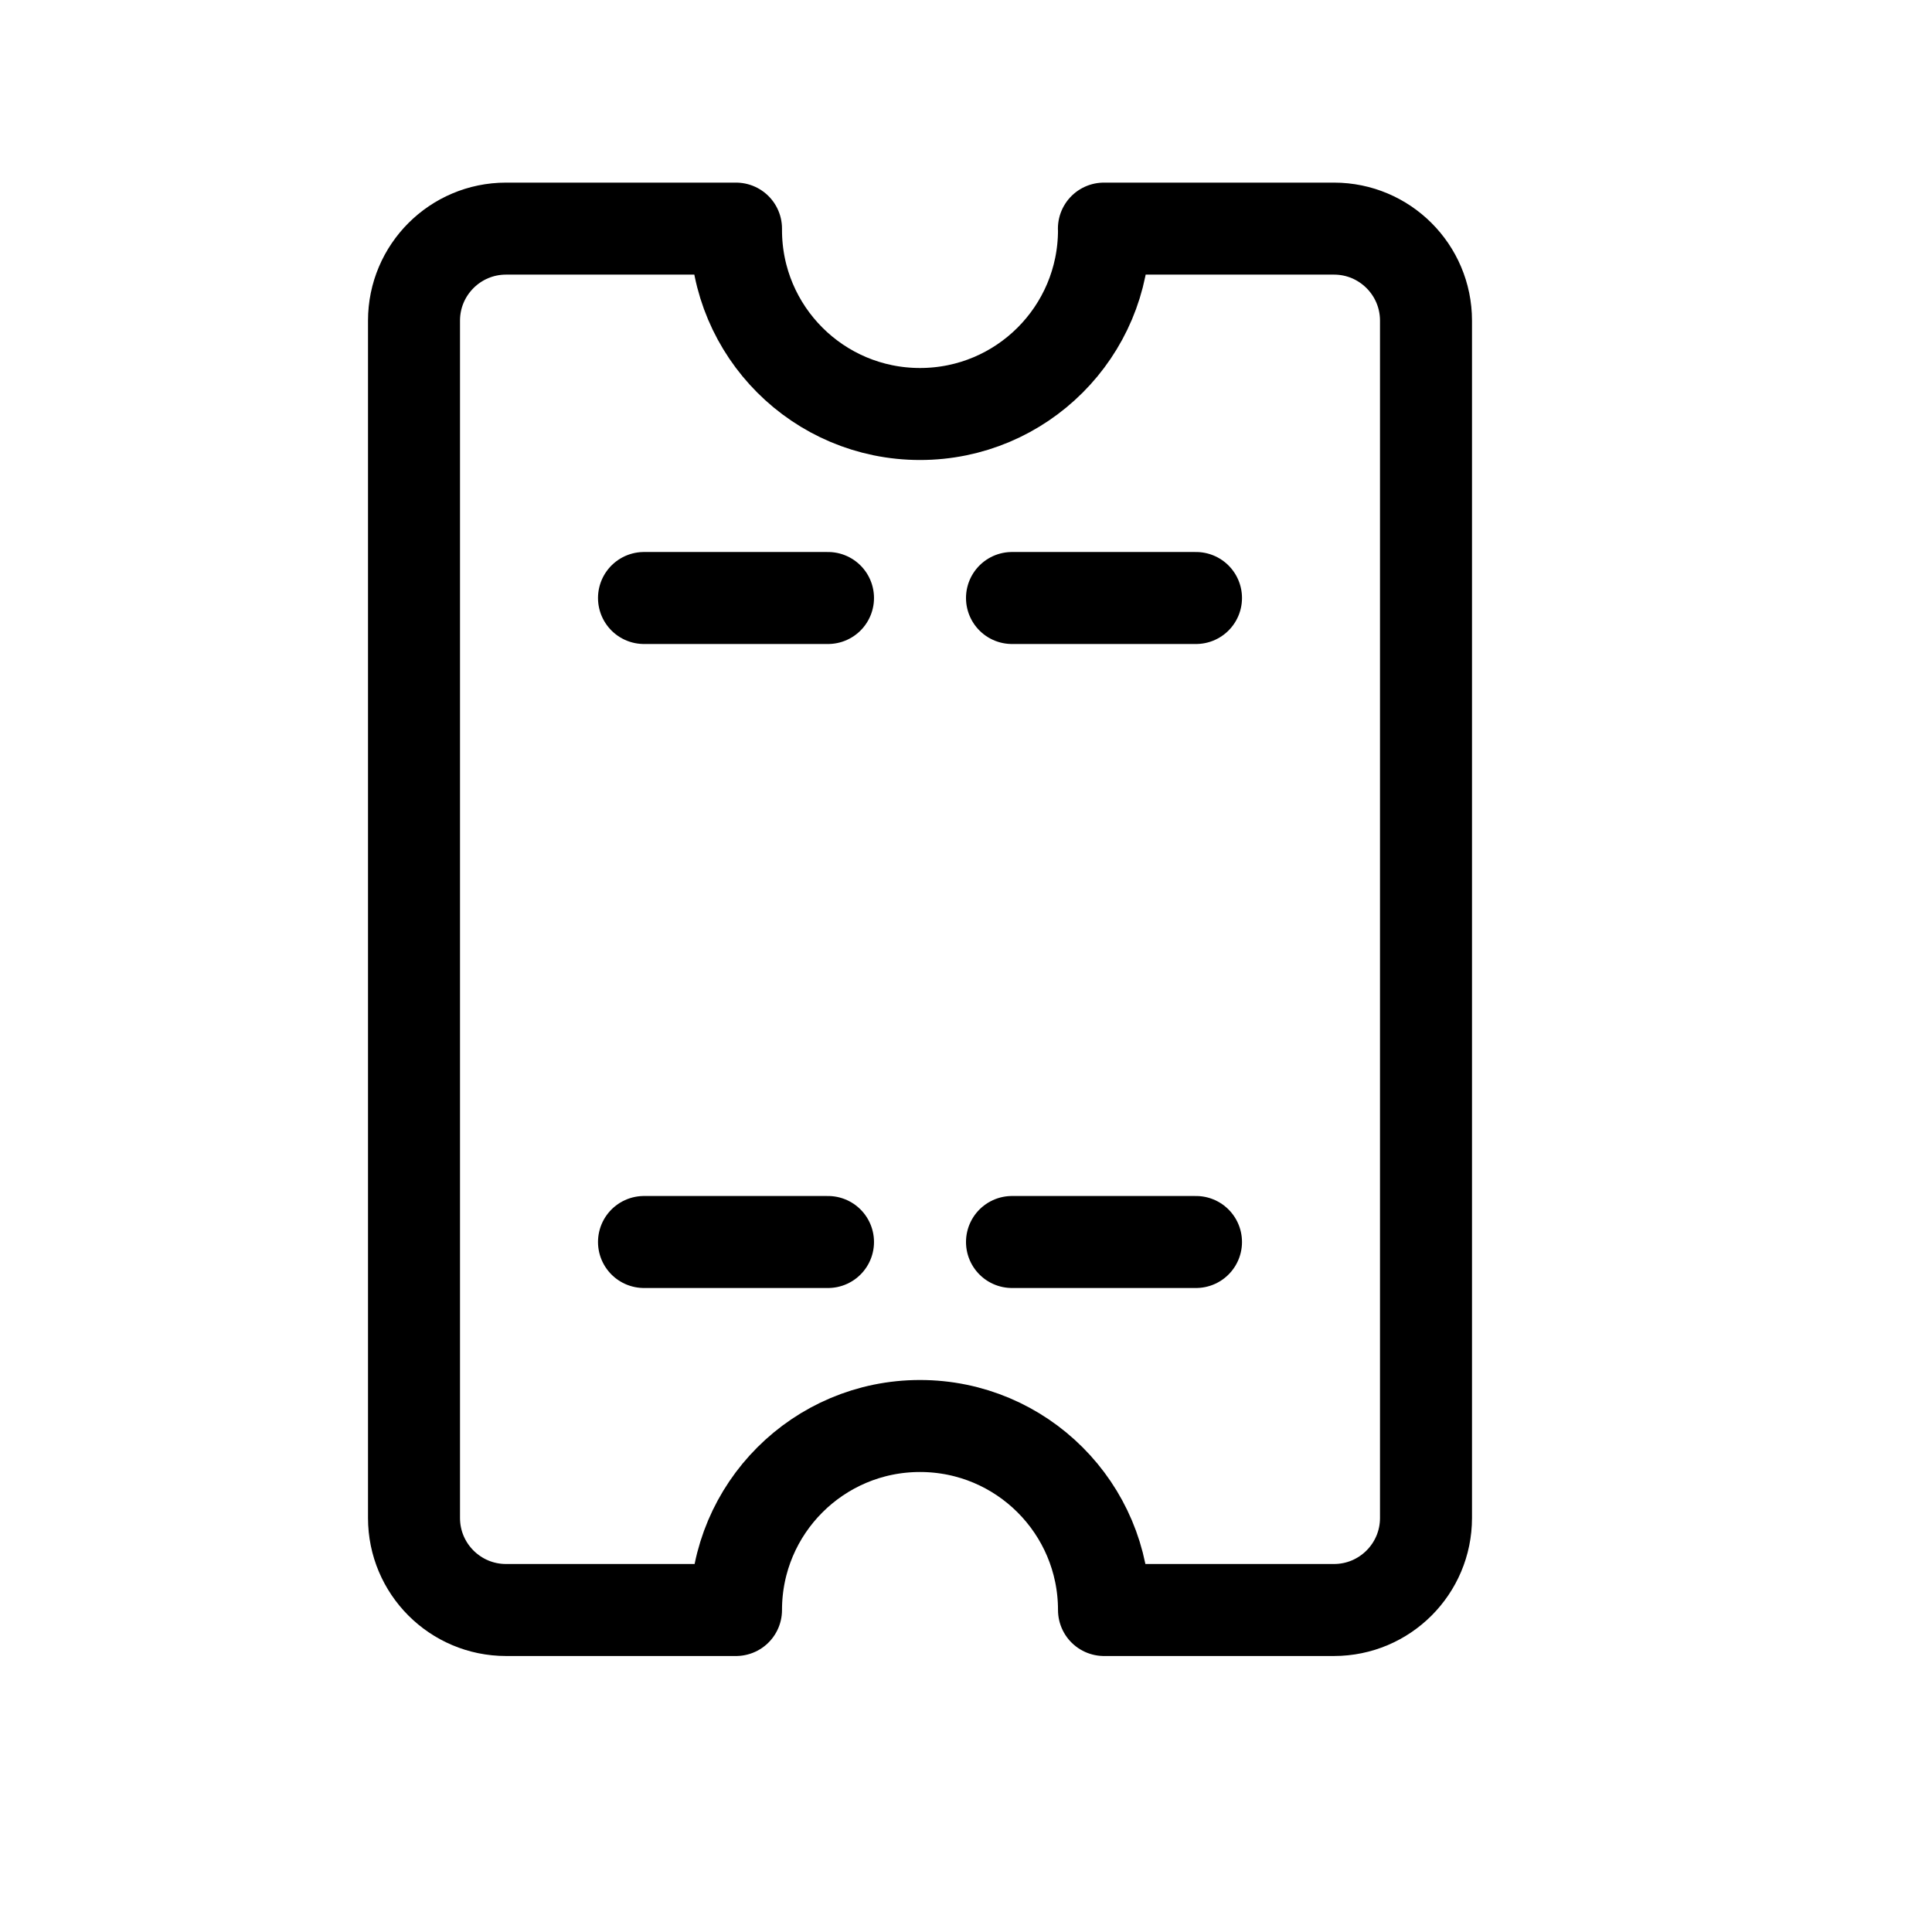 <svg viewBox="0 0 21 21" xmlns="http://www.w3.org/2000/svg"><g fill="none" fill-rule="evenodd" stroke="currentColor" stroke-linecap="round" stroke-linejoin="round" transform="translate(4 2)"><path d="m4 .5c0 1.105.895 2 2 2s2-.895 2-2l-.001-.015h2.501c.552 0 1 .448 1 1v13.015c0 .552-.448 1-1 1h-2.5c0-1.105-.895-2-2-2s-2 .895-2 2h-2.5c-.552 0-1-.448-1-1v-13.015c0-.552.448-1 1-1l2.5 0c-0.0.005-0.0.009-0.0.014z"/><path d="m3 4.5h2"/><path d="m7 4.5h2"/><path d="m3 11.5h2"/><path d="m7 11.5h2"/></g></svg>
